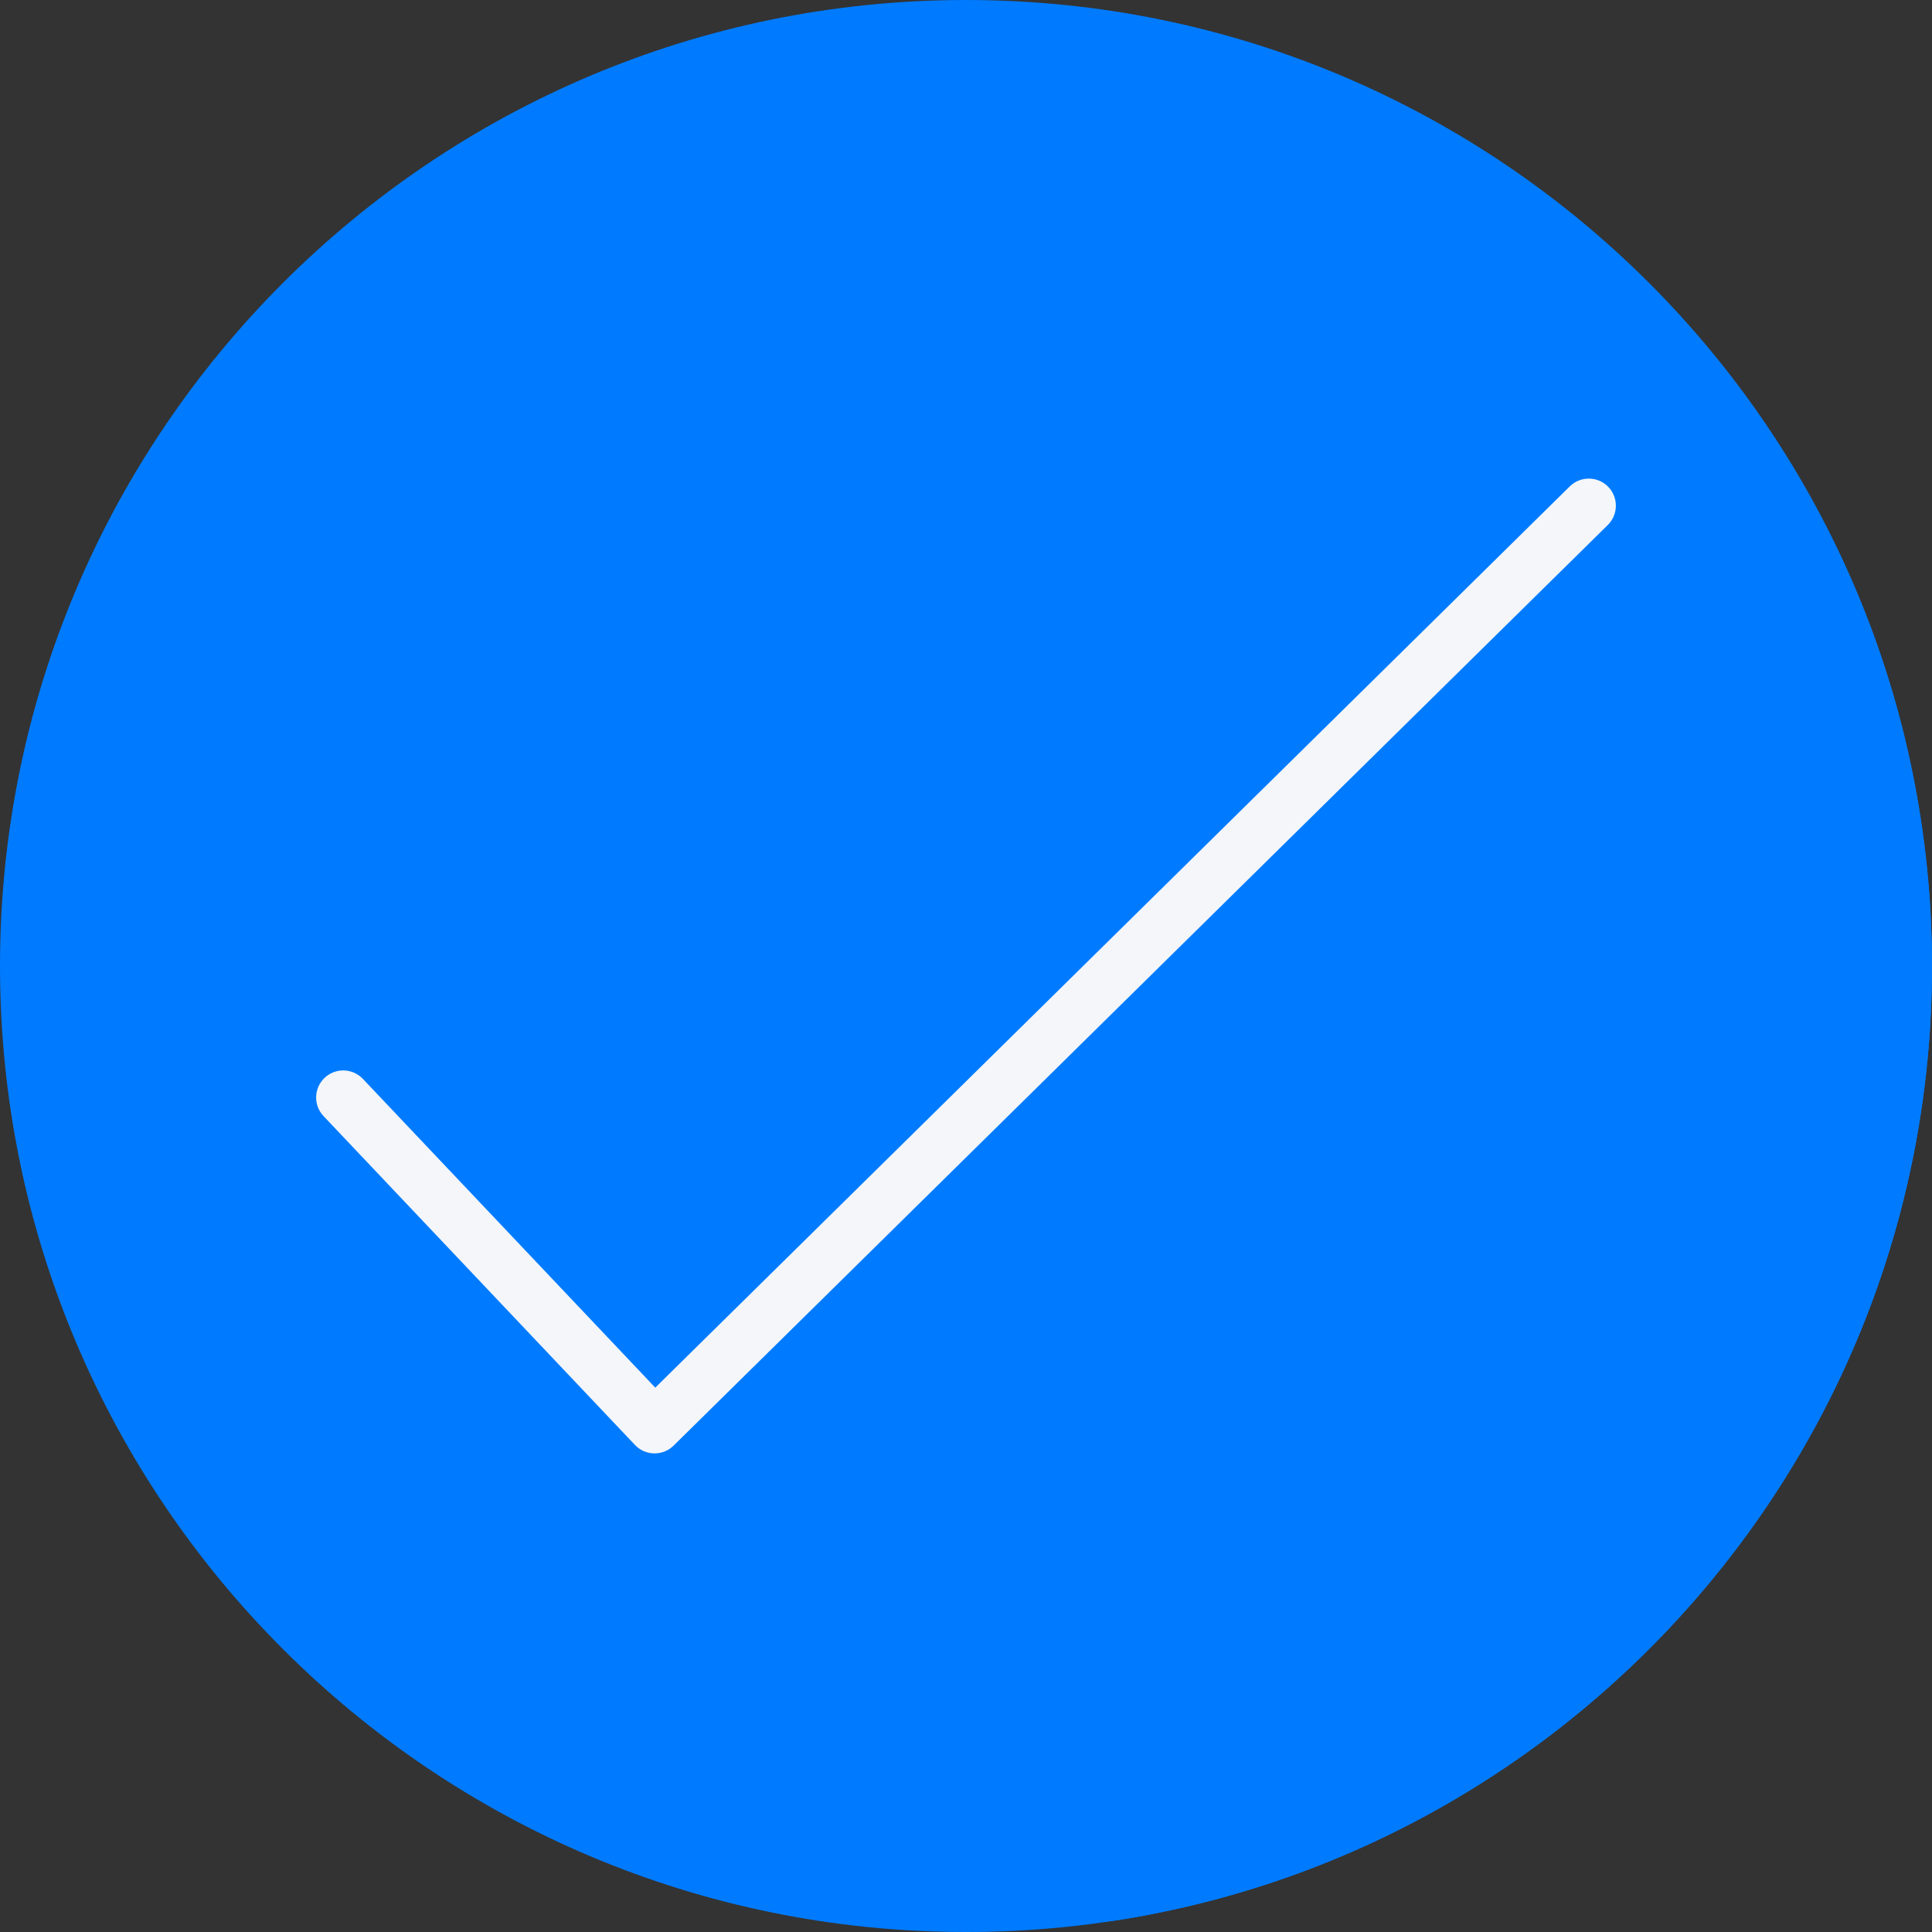 <?xml version="1.0" encoding="iso-8859-1"?>
<!-- Modified: Tick SVG with blue color -->
<svg height="800px" width="800px" version="1.1" id="Layer_1"
  xmlns="http://www.w3.org/2000/svg" xmlns:xlink="http://www.w3.org/1999/xlink"
  viewBox="0 0 512 512" xml:space="preserve">
  <rect x="0" y="0" width="512" height="512" fill="#333333" stroke="none"/>
  <path style="fill:#007BFF;" d="M0,256.006C0,397.402,114.606,512.004,255.996,512C397.394,512.004,512,397.402,512,256.006
    C512.009,114.61,397.394,0,255.996,0C114.606,0,0,114.614,0,256.006z"/>
  <path style="fill:#007BFF;" d="M512,256.005c0.001-15.399-1.435-30.453-4.039-45.104c-0.185-0.114-0.366-0.236-0.544-0.367
    c-0.207-0.284-0.315-0.613-0.569-0.871c-0.272-0.276-80.438-80.434-80.692-80.692c-2.783-2.82-7.327-2.852-10.151-0.074
    L175.824,365.6l-0.461-0.486c-0.069-0.073-0.164-0.097-0.236-0.166l-78.962-79.031c-2.726-2.877-7.264-2.999-10.144-0.277
    c-2.877,2.726-3.003,7.267-0.276,10.144l82.518,87.14c0.069,0.073,0.169,0.099,0.24,0.17l1.254,1.325
    c0.068,0.073,124.027,124.027,124.027,124.027c0.067,0.071,0.166,0.099,0.237,0.167l0.477,0.503
    C417.626,490.547,512,384.314,512,256.005z"/>
  <path style="fill:#F4F6F9;" d="M426.156,128.973c-2.782-2.82-7.327-2.852-10.15-0.074L173.653,367.74l-77.487-81.825
    c-2.726-2.877-7.263-2.999-10.144-0.276c-2.877,2.726-3.003,7.267-0.276,10.144l82.518,87.14c1.325,1.402,3.157,2.207,5.088,2.242
    h0.123c1.885,0,3.693-0.739,5.039-2.064l247.569-243.978C428.902,136.341,428.938,131.796,426.156,128.973z"/>
</svg>

